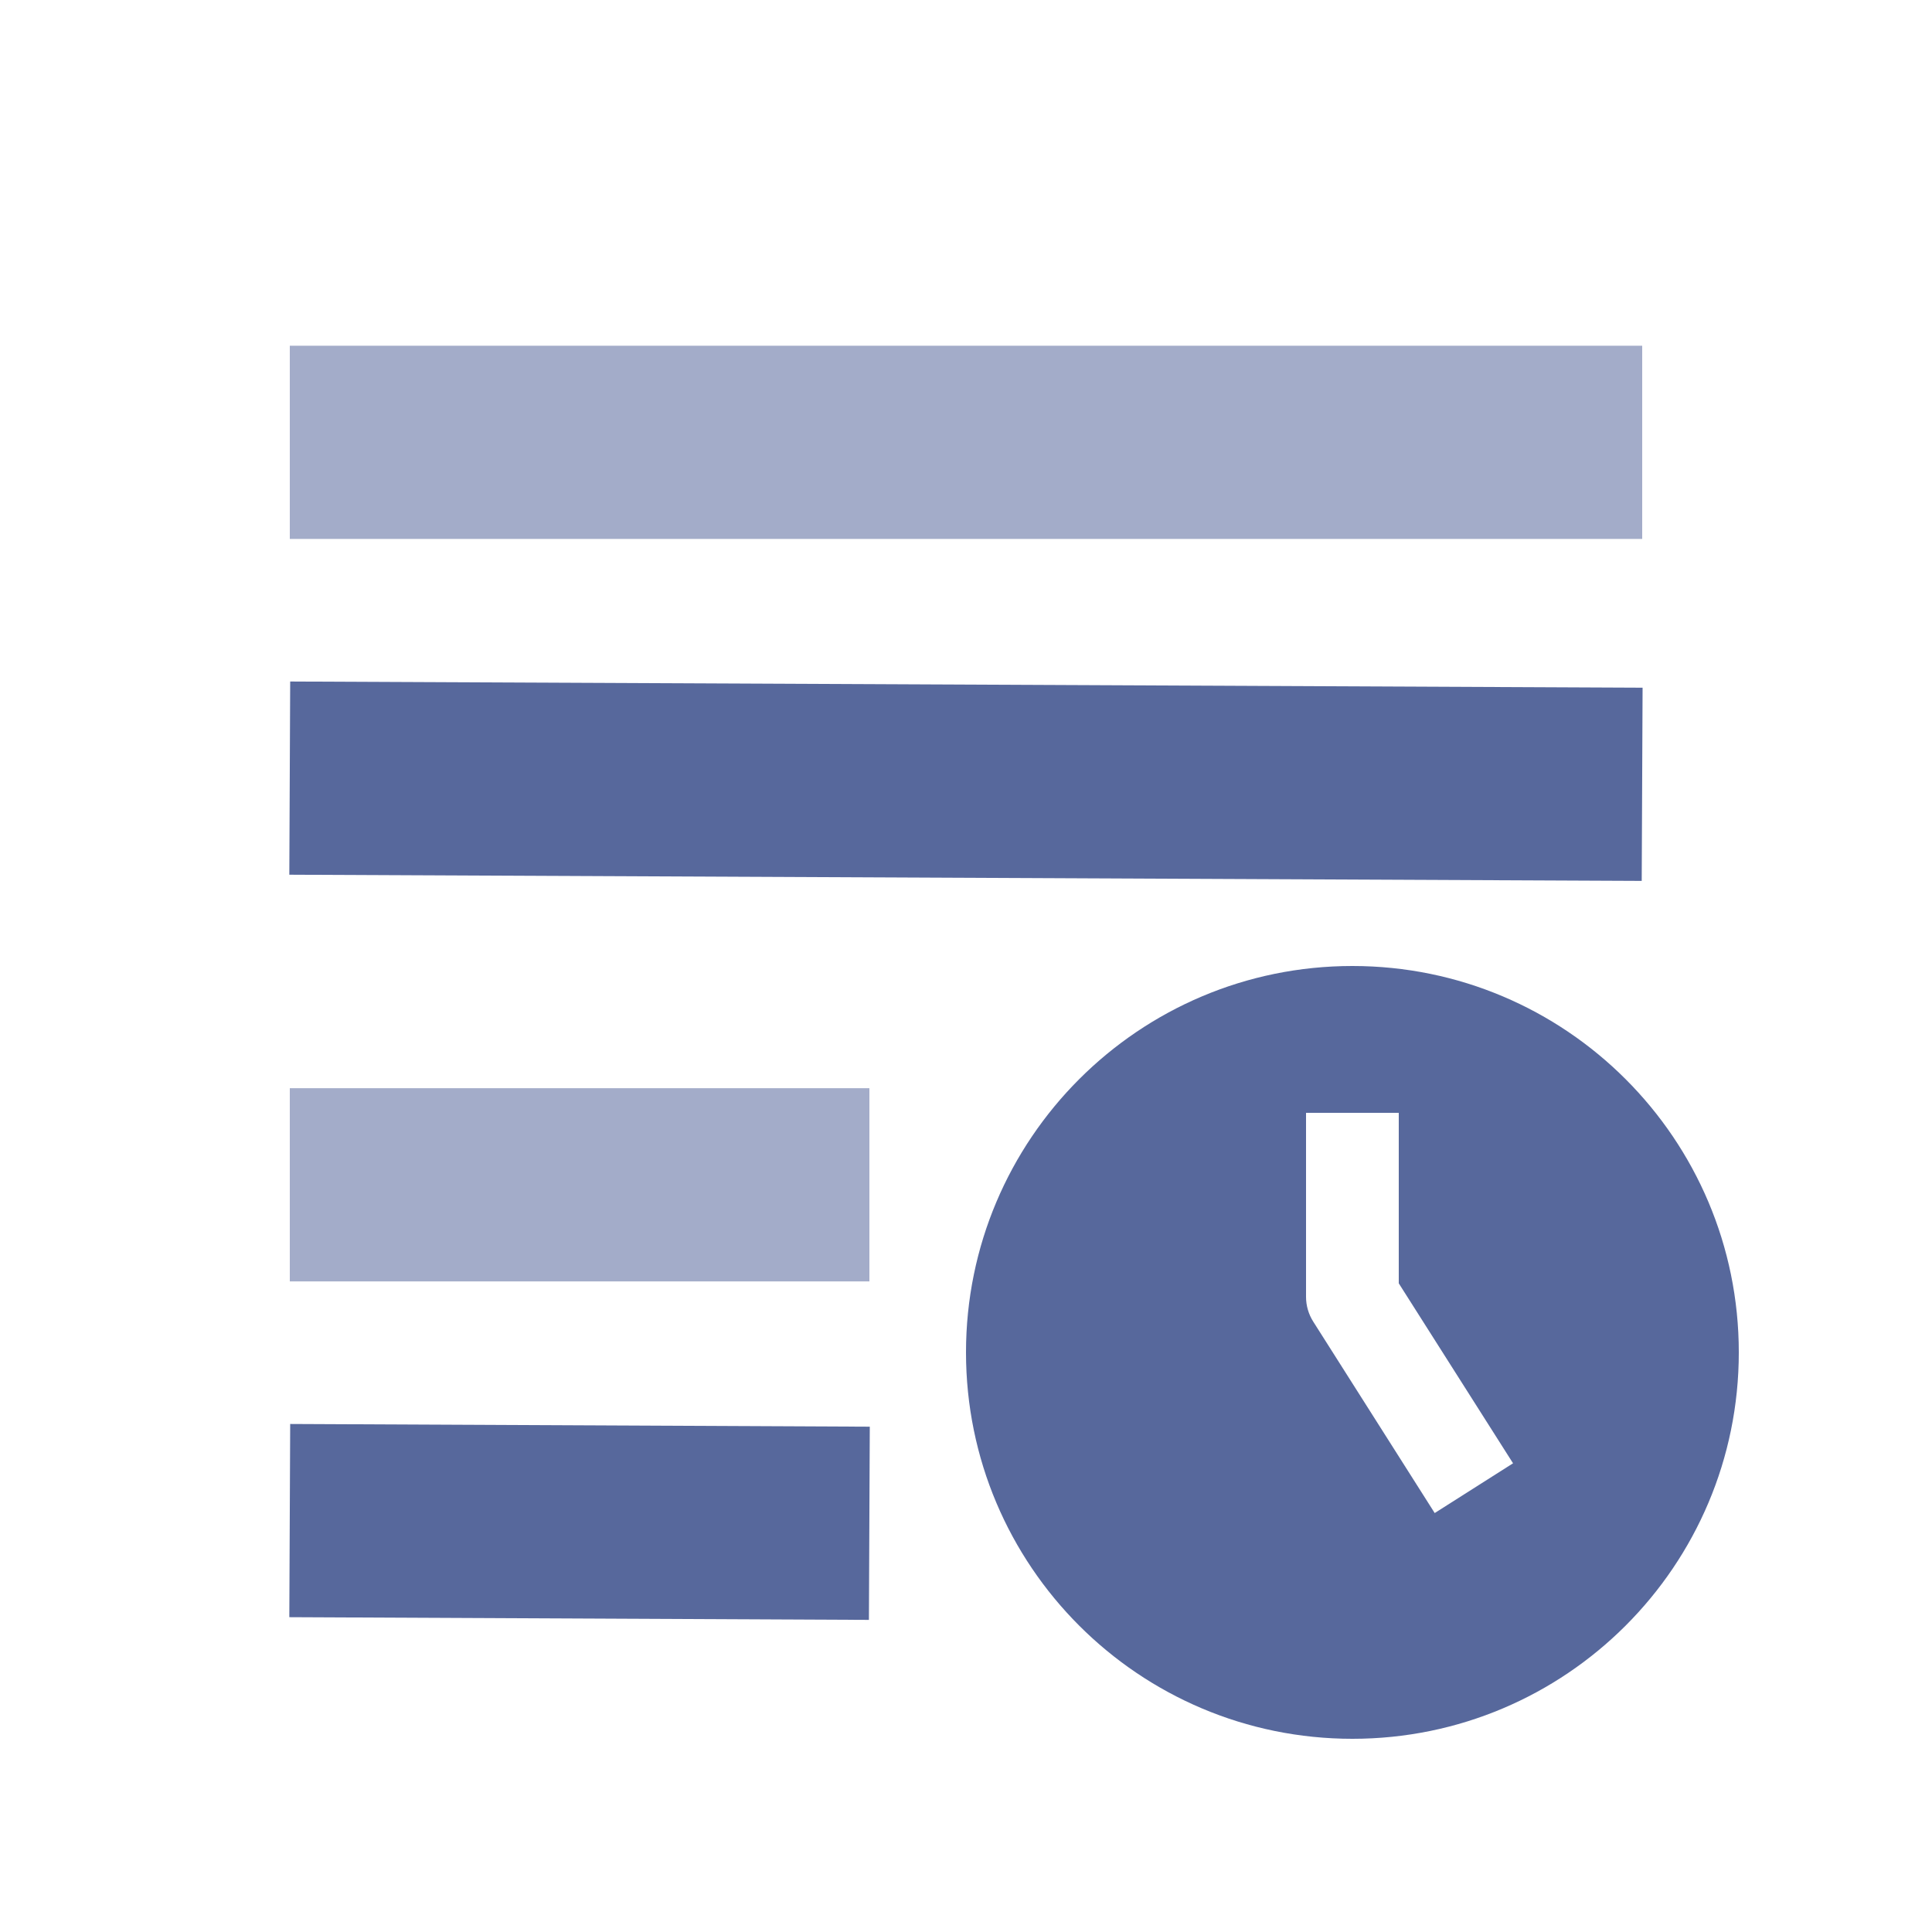 <?xml version="1.0" encoding="UTF-8"?>
<svg width="20px" height="20px" viewBox="0 0 20 20" version="1.1" xmlns="http://www.w3.org/2000/svg" xmlns:xlink="http://www.w3.org/1999/xlink">
    <title>deployment-orchestration-history-second-menu</title>
    <g id="deployment-orchestration-history-second-menu" stroke="none" stroke-width="1" fill="none" fill-rule="evenodd">
        <rect id="矩形" fill="#000000" opacity="0" x="0" y="0" width="20" height="20"></rect>
        <g id="编组-2" transform="translate(2.995, 3.579)">
            <g id="编组" fill="#57689C">
                <path d="M0.005,2 L14.005,2 L14.005,0 L0.005,0 L0.005,2 Z M0.005,9.686 L6.005,9.686 L6.005,7.686 L0.005,7.686 L0.005,9.686 Z" id="形状结合" opacity="0.55"></path>
                <path d="M0.009,3.476 L14.009,3.54 L14,5.54 L0,5.476 L0.009,3.476 Z M0.009,11.162 L6.009,11.19 L6,13.19 L0,13.162 L0.009,11.162 Z" id="形状结合" fill-rule="nonzero"></path>
            </g>
            <g id="编组备份" transform="translate(0, 11.162)"></g>
        </g>
        <path d="M14,10 C16.209,10 18,11.791 18,14 C18,16.209 16.209,18 14,18 C11.791,18 10,16.209 10,14 C10,11.791 11.791,10 14,10 Z M14.48,11.52 L13.52,11.52 L13.52,13.425 C13.52,13.516 13.546,13.605 13.595,13.682 L14.852,15.663 L15.663,15.148 L14.48,13.285 L14.48,11.52 Z" id="形状" fill="#57689C"></path>
    </g>
</svg>